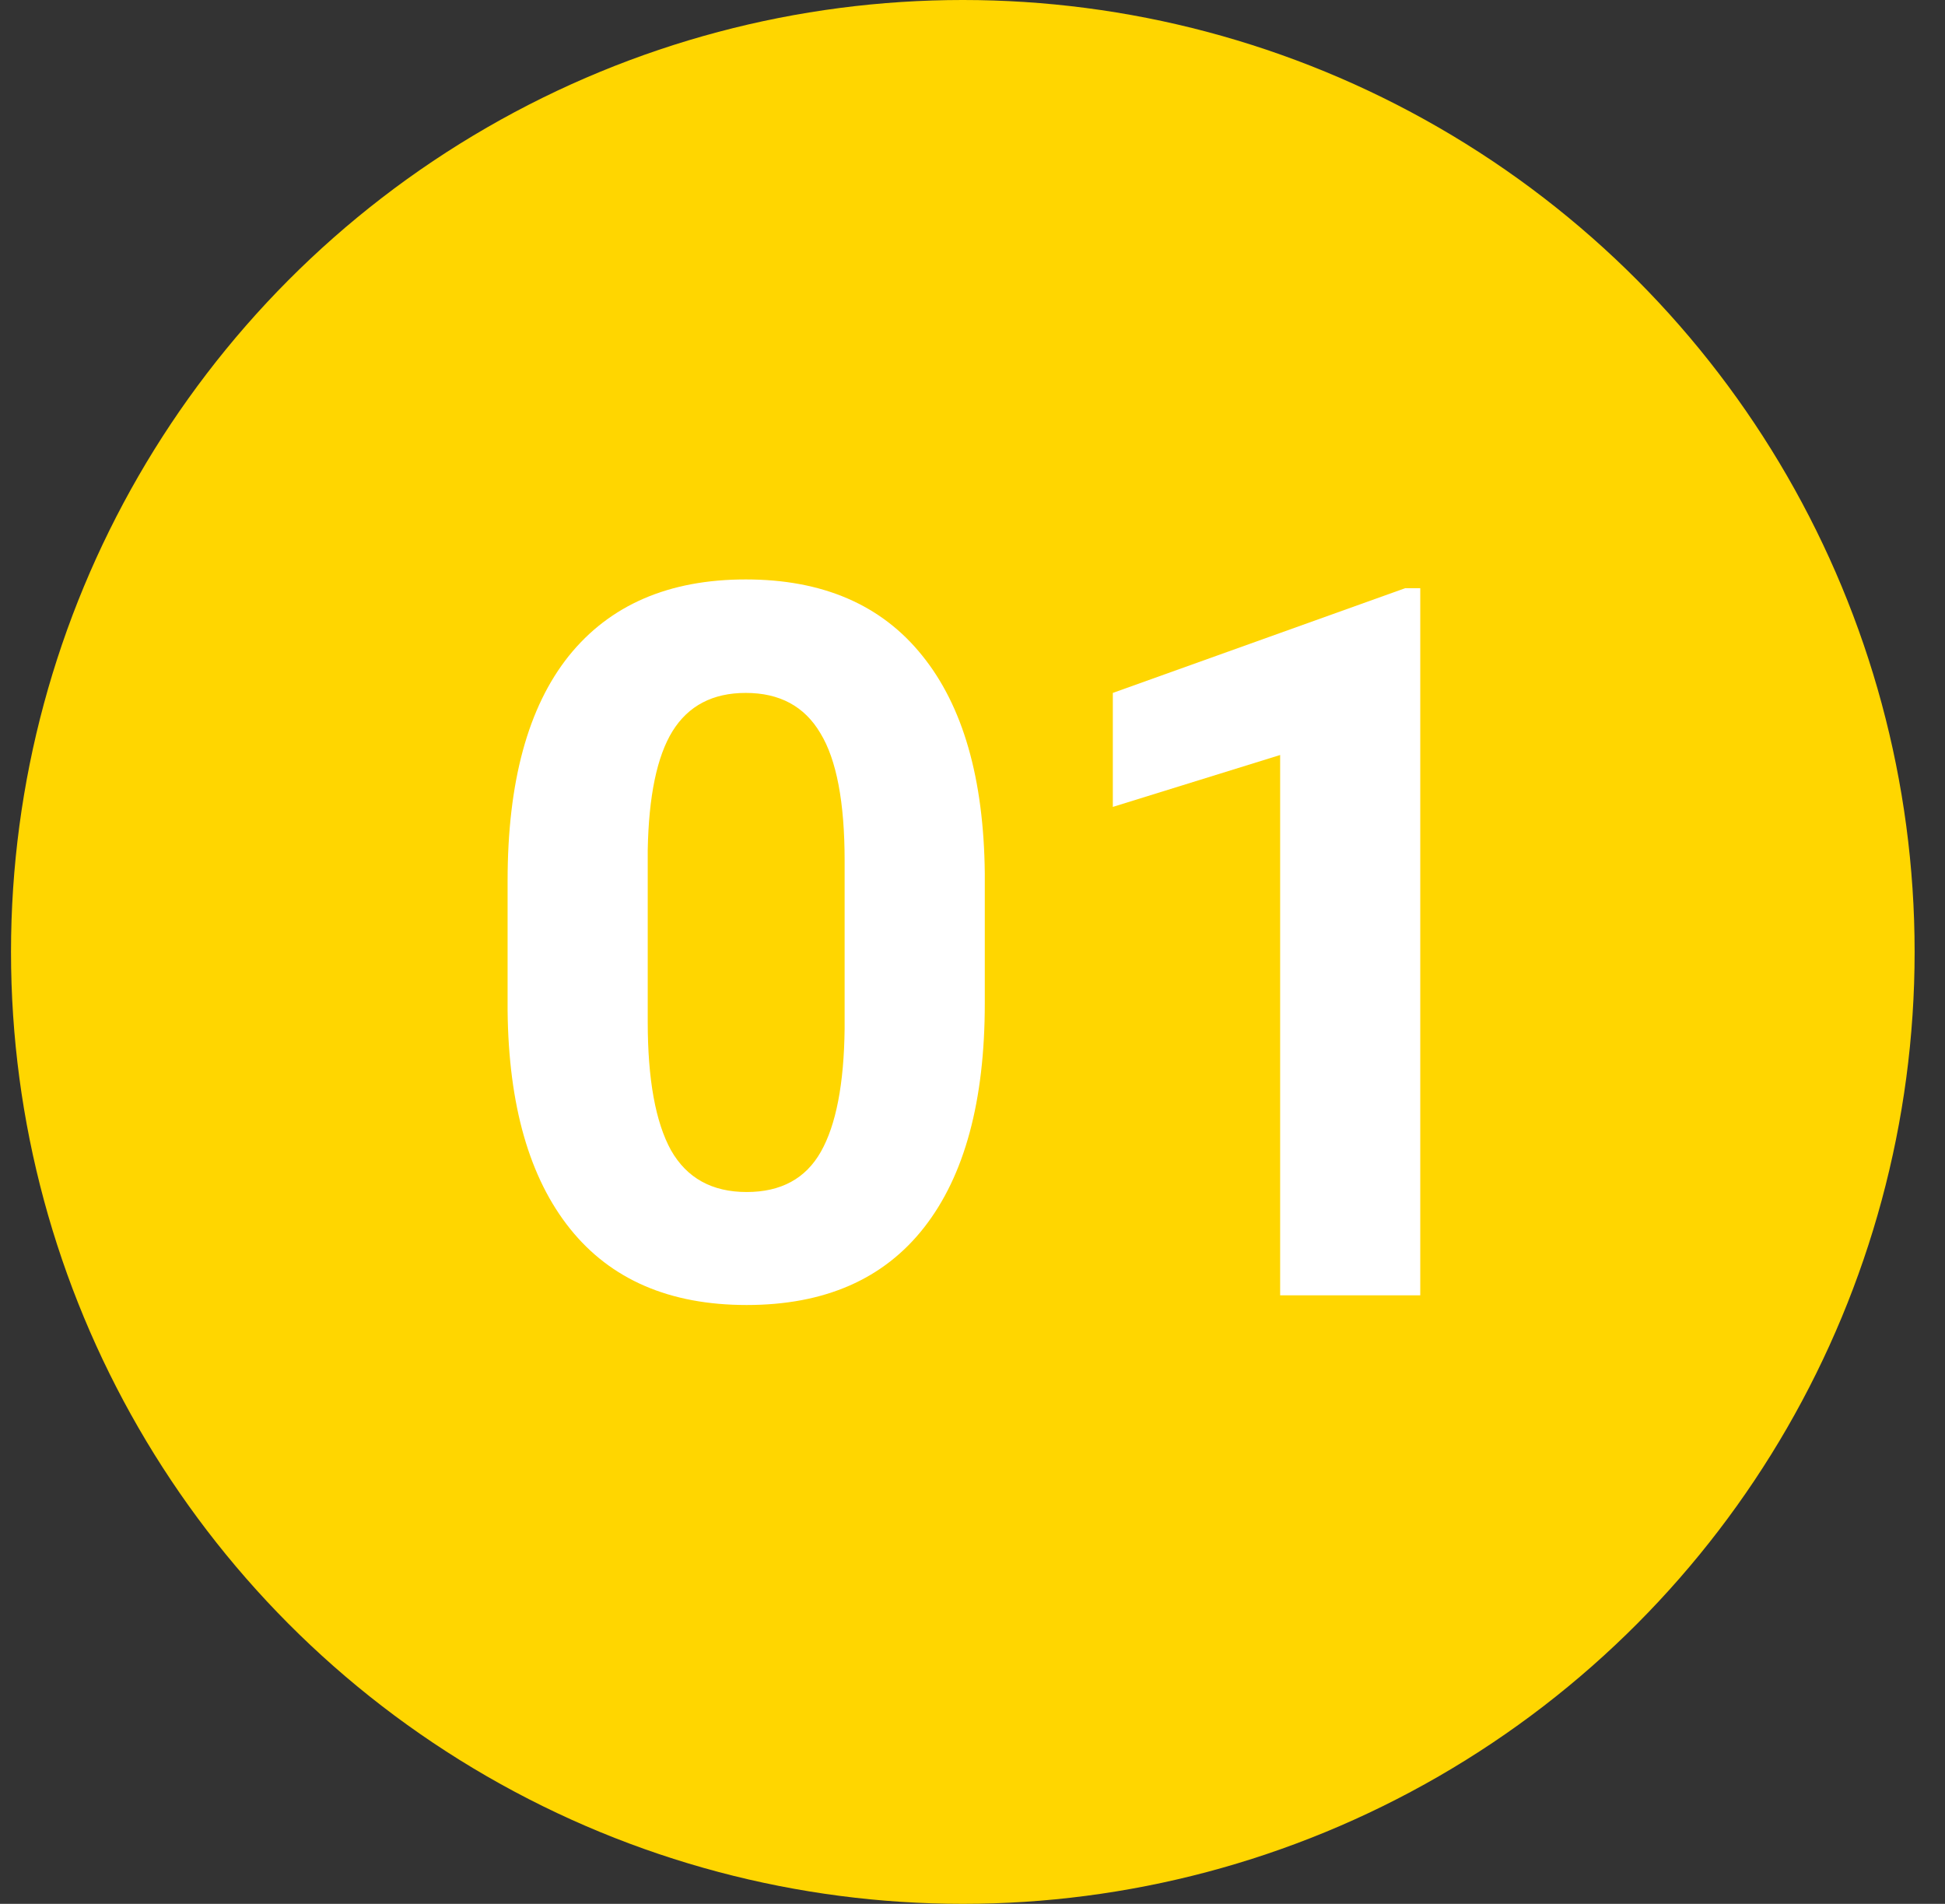 <svg width="47" height="46" viewBox="0 0 47 46" fill="none" xmlns="http://www.w3.org/2000/svg">
<rect x="0" y="0" width="47" height="46" fill="#333333" stroke="none"/>
<circle cx="23.266" cy="23" r="23" fill="#FFD600"/>
<path d="M23.797 24.242C23.797 26.602 23.309 28.406 22.332 29.656C21.355 30.906 19.926 31.531 18.043 31.531C16.184 31.531 14.762 30.918 13.777 29.691C12.793 28.465 12.289 26.707 12.266 24.418V21.277C12.266 18.895 12.758 17.086 13.742 15.852C14.734 14.617 16.16 14 18.02 14C19.879 14 21.301 14.613 22.285 15.84C23.27 17.059 23.773 18.812 23.797 21.102V24.242ZM20.41 20.797C20.41 19.383 20.215 18.355 19.824 17.715C19.441 17.066 18.84 16.742 18.02 16.742C17.223 16.742 16.633 17.051 16.25 17.668C15.875 18.277 15.676 19.234 15.652 20.539V24.688C15.652 26.078 15.84 27.113 16.215 27.793C16.598 28.465 17.207 28.801 18.043 28.801C18.871 28.801 19.469 28.477 19.836 27.828C20.203 27.18 20.395 26.188 20.41 24.852V20.797Z" fill="white"/>
<path d="M34.32 31.297H30.934V18.242L26.891 19.496V16.742L33.957 14.211H34.32V31.297Z" fill="white"/>
</svg>
